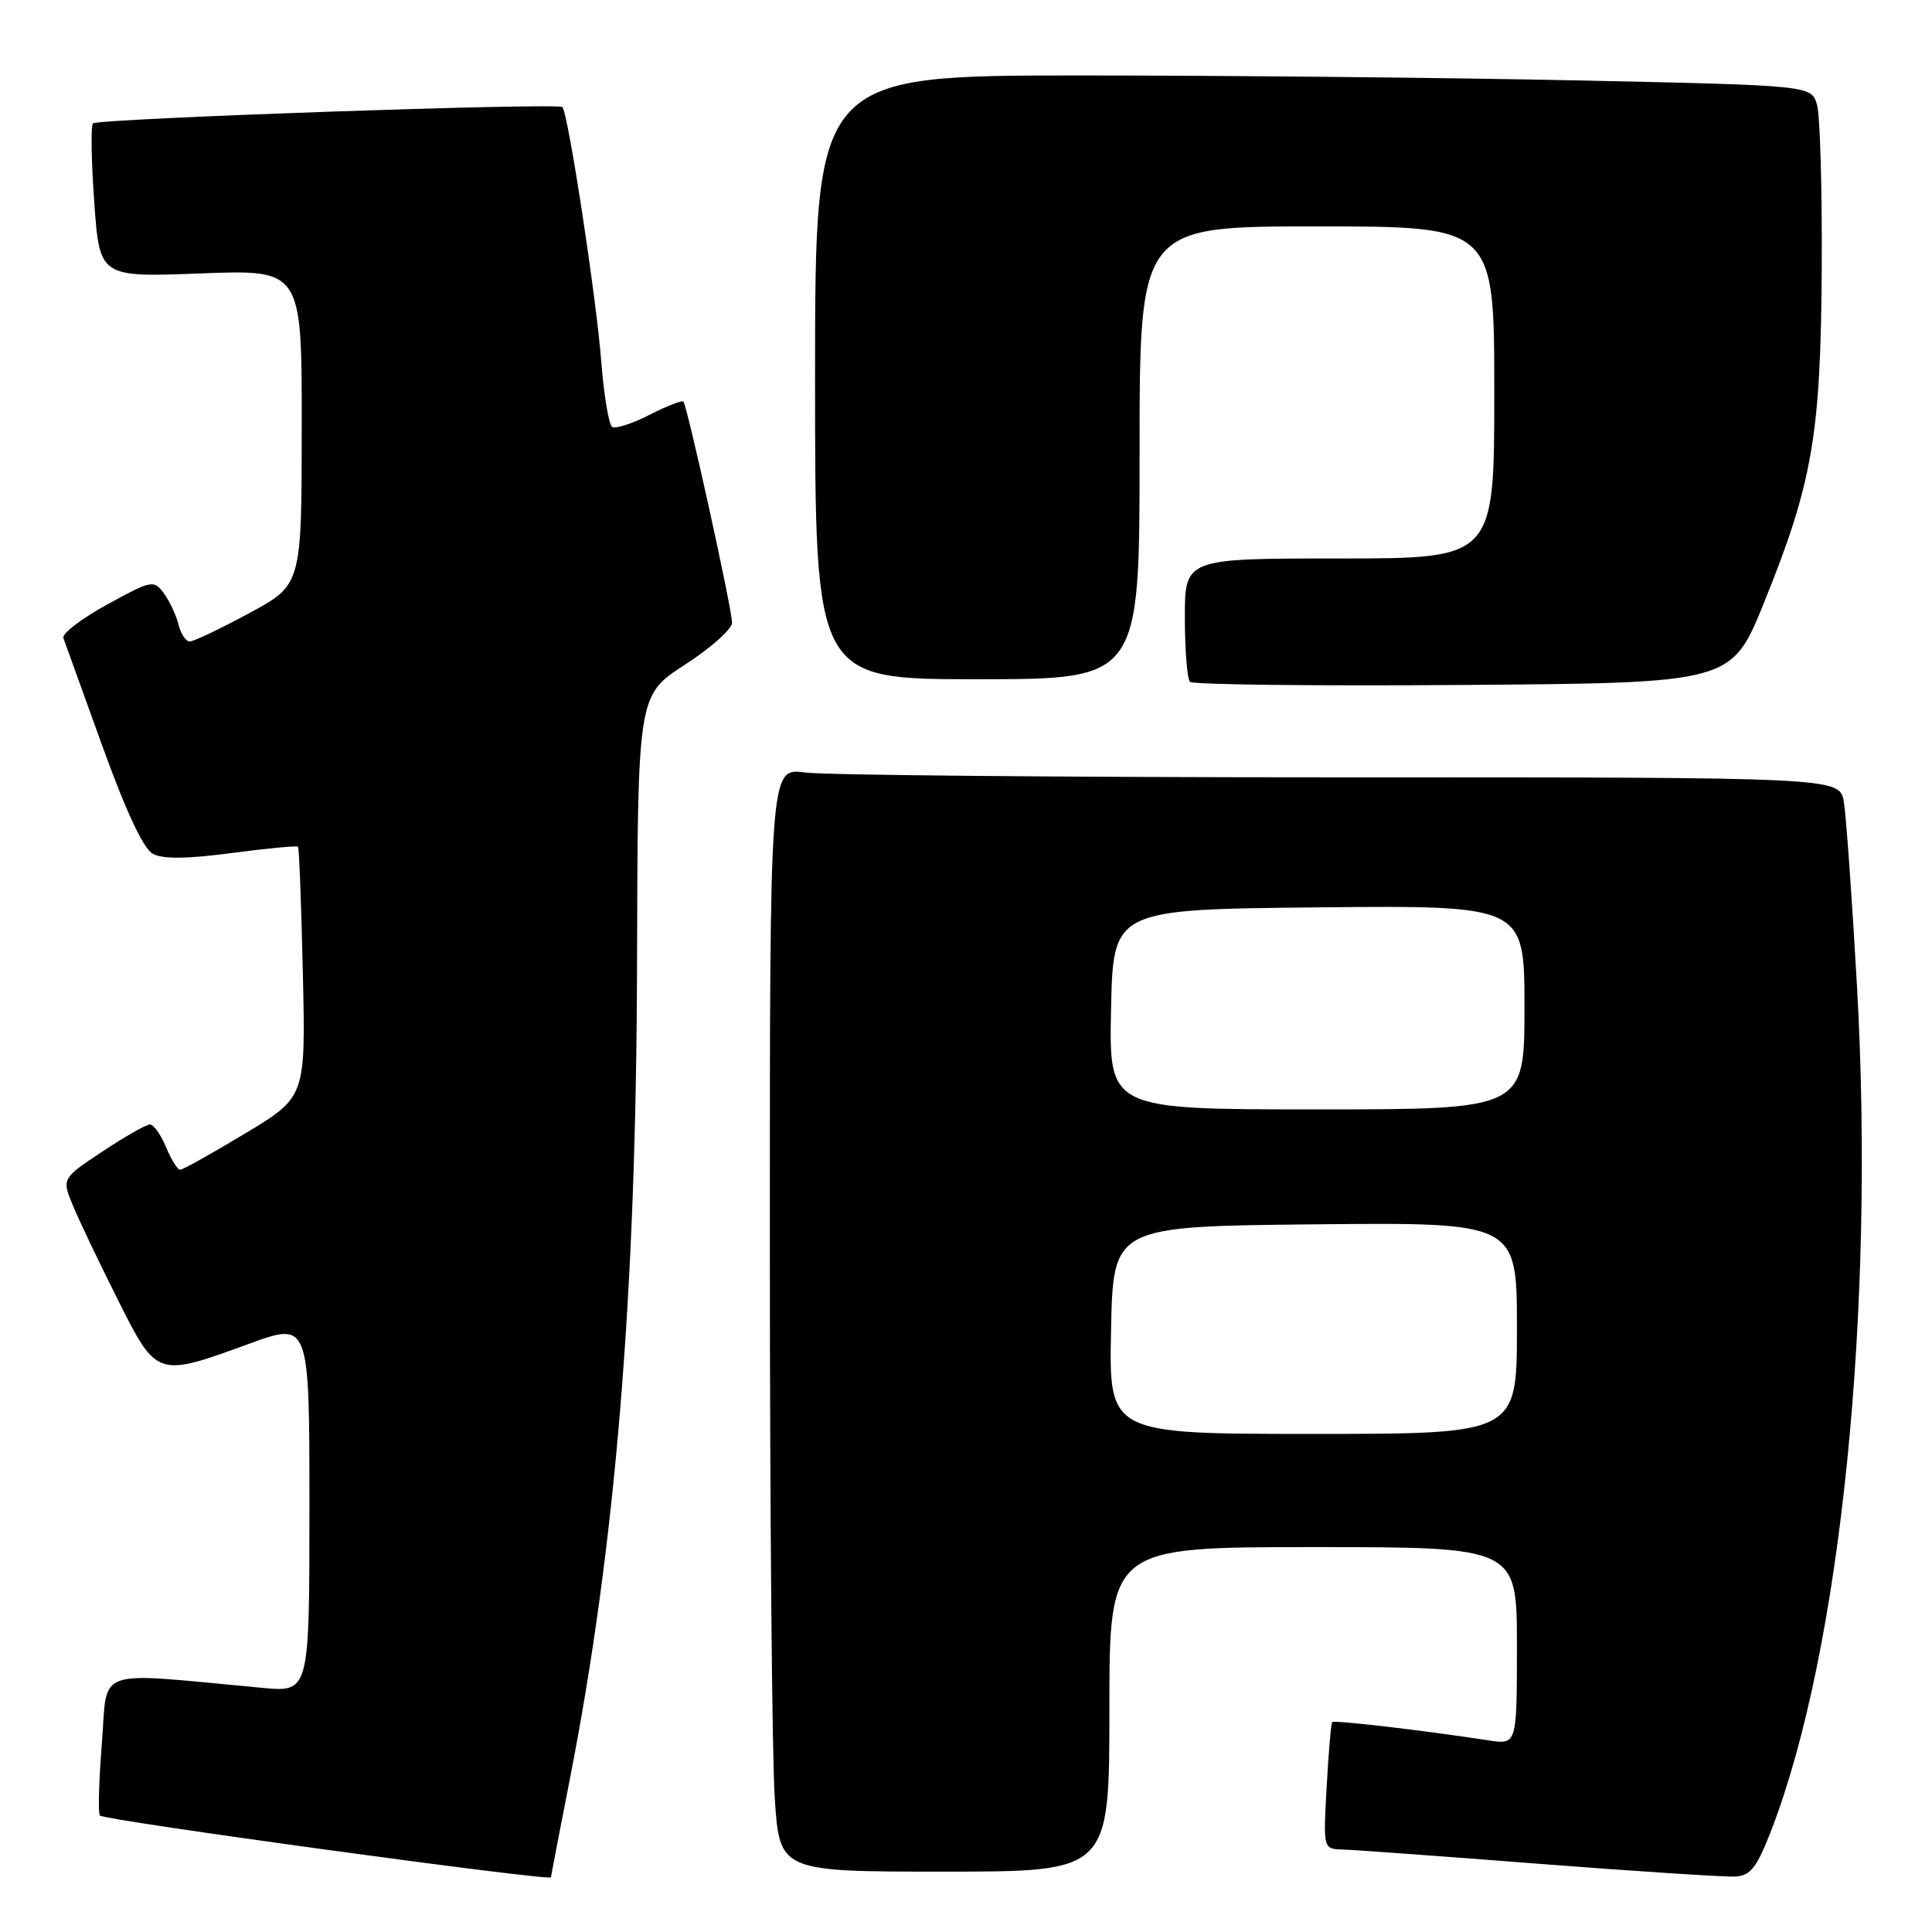 <?xml version="1.0" encoding="UTF-8" standalone="no"?>
<!DOCTYPE svg PUBLIC "-//W3C//DTD SVG 1.1//EN" "http://www.w3.org/Graphics/SVG/1.1/DTD/svg11.dtd" >
<svg xmlns="http://www.w3.org/2000/svg" xmlns:xlink="http://www.w3.org/1999/xlink" version="1.1" viewBox="0 0 256 256">
 <g >
 <path fill="currentColor"
d=" M 73.00 248.75 C 73.01 248.61 74.12 242.80 75.49 235.83 C 81.56 204.84 84.30 171.69 84.41 127.81 C 84.50 92.12 84.50 92.12 90.75 88.08 C 94.19 85.86 97.00 83.36 97.00 82.51 C 97.00 80.70 91.06 53.73 90.55 53.21 C 90.35 53.02 88.33 53.81 86.06 54.97 C 83.79 56.13 81.56 56.85 81.12 56.57 C 80.67 56.29 80.01 52.34 79.66 47.78 C 79.00 39.31 75.27 14.94 74.52 14.19 C 73.92 13.59 12.96 15.71 12.32 16.35 C 12.02 16.65 12.10 21.36 12.49 26.81 C 13.20 36.74 13.20 36.74 26.60 36.23 C 40.00 35.72 40.00 35.72 39.98 56.61 C 39.97 77.50 39.97 77.50 33.02 81.25 C 29.20 83.31 25.65 85.00 25.14 85.00 C 24.63 85.00 23.96 83.99 23.65 82.75 C 23.34 81.51 22.47 79.65 21.71 78.62 C 20.39 76.81 20.10 76.86 14.17 80.12 C 10.78 81.98 8.18 83.97 8.40 84.55 C 8.61 85.12 10.93 91.56 13.56 98.85 C 16.68 107.50 19.01 112.47 20.26 113.14 C 21.58 113.85 24.82 113.81 30.70 113.03 C 35.39 112.41 39.35 112.03 39.49 112.20 C 39.64 112.36 39.92 119.89 40.13 128.93 C 40.50 145.36 40.50 145.36 32.50 150.18 C 28.10 152.83 24.22 155.00 23.87 155.00 C 23.53 155.00 22.68 153.65 22.00 152.00 C 21.32 150.35 20.36 149.00 19.86 149.00 C 19.37 149.00 16.54 150.61 13.57 152.58 C 8.17 156.17 8.17 156.17 9.70 159.83 C 10.54 161.85 13.21 167.44 15.63 172.25 C 20.78 182.52 20.78 182.52 32.97 178.07 C 41.00 175.14 41.00 175.14 41.00 199.69 C 41.00 224.23 41.00 224.23 34.75 223.65 C 12.07 221.55 14.31 220.78 13.50 230.97 C 13.10 236.00 12.98 240.32 13.24 240.57 C 13.89 241.22 73.00 249.31 73.00 248.75 Z  M 234.70 242.53 C 243.91 218.68 248.48 173.70 246.06 130.66 C 245.40 119.02 244.62 108.04 244.32 106.25 C 243.77 103.00 243.77 103.00 177.53 103.00 C 141.09 103.00 109.19 102.71 106.64 102.36 C 102.00 101.73 102.00 101.73 102.01 165.11 C 102.01 199.98 102.30 232.89 102.66 238.25 C 103.30 248.00 103.30 248.00 125.15 248.00 C 147.00 248.00 147.00 248.00 147.00 226.50 C 147.00 205.00 147.00 205.00 174.00 205.00 C 201.00 205.00 201.00 205.00 201.00 218.09 C 201.00 231.18 201.00 231.18 197.25 230.61 C 188.28 229.24 176.77 227.90 176.52 228.19 C 176.37 228.36 176.04 232.21 175.79 236.75 C 175.33 245.00 175.33 245.00 177.92 245.07 C 179.34 245.11 191.07 245.96 204.00 246.97 C 216.93 247.97 228.60 248.73 229.95 248.65 C 231.97 248.53 232.79 247.46 234.70 242.53 Z  M 233.76 79.81 C 240.18 63.94 241.26 57.63 241.39 35.50 C 241.45 25.05 241.17 15.34 240.77 13.91 C 240.04 11.32 240.04 11.32 209.27 10.66 C 192.35 10.30 162.64 10.00 143.25 10.00 C 108.00 10.00 108.00 10.00 108.00 50.00 C 108.00 90.00 108.00 90.00 129.50 90.00 C 151.00 90.00 151.00 90.00 151.00 60.00 C 151.00 30.00 151.00 30.00 174.50 30.00 C 198.00 30.00 198.00 30.00 198.00 52.00 C 198.00 74.00 198.00 74.00 177.50 74.00 C 157.00 74.00 157.00 74.00 157.00 81.83 C 157.00 86.14 157.31 89.97 157.68 90.35 C 158.05 90.72 174.35 90.91 193.90 90.76 C 229.44 90.50 229.44 90.50 233.76 79.81 Z  M 147.22 176.25 C 147.50 162.50 147.50 162.50 174.25 162.23 C 201.00 161.97 201.00 161.97 201.00 175.98 C 201.00 190.00 201.00 190.00 173.97 190.00 C 146.94 190.00 146.94 190.00 147.22 176.25 Z  M 147.22 133.75 C 147.50 120.50 147.50 120.50 174.75 120.23 C 202.00 119.97 202.00 119.97 202.00 133.48 C 202.00 147.00 202.00 147.00 174.47 147.00 C 146.94 147.00 146.94 147.00 147.22 133.75 Z "/>
</g>
</svg>